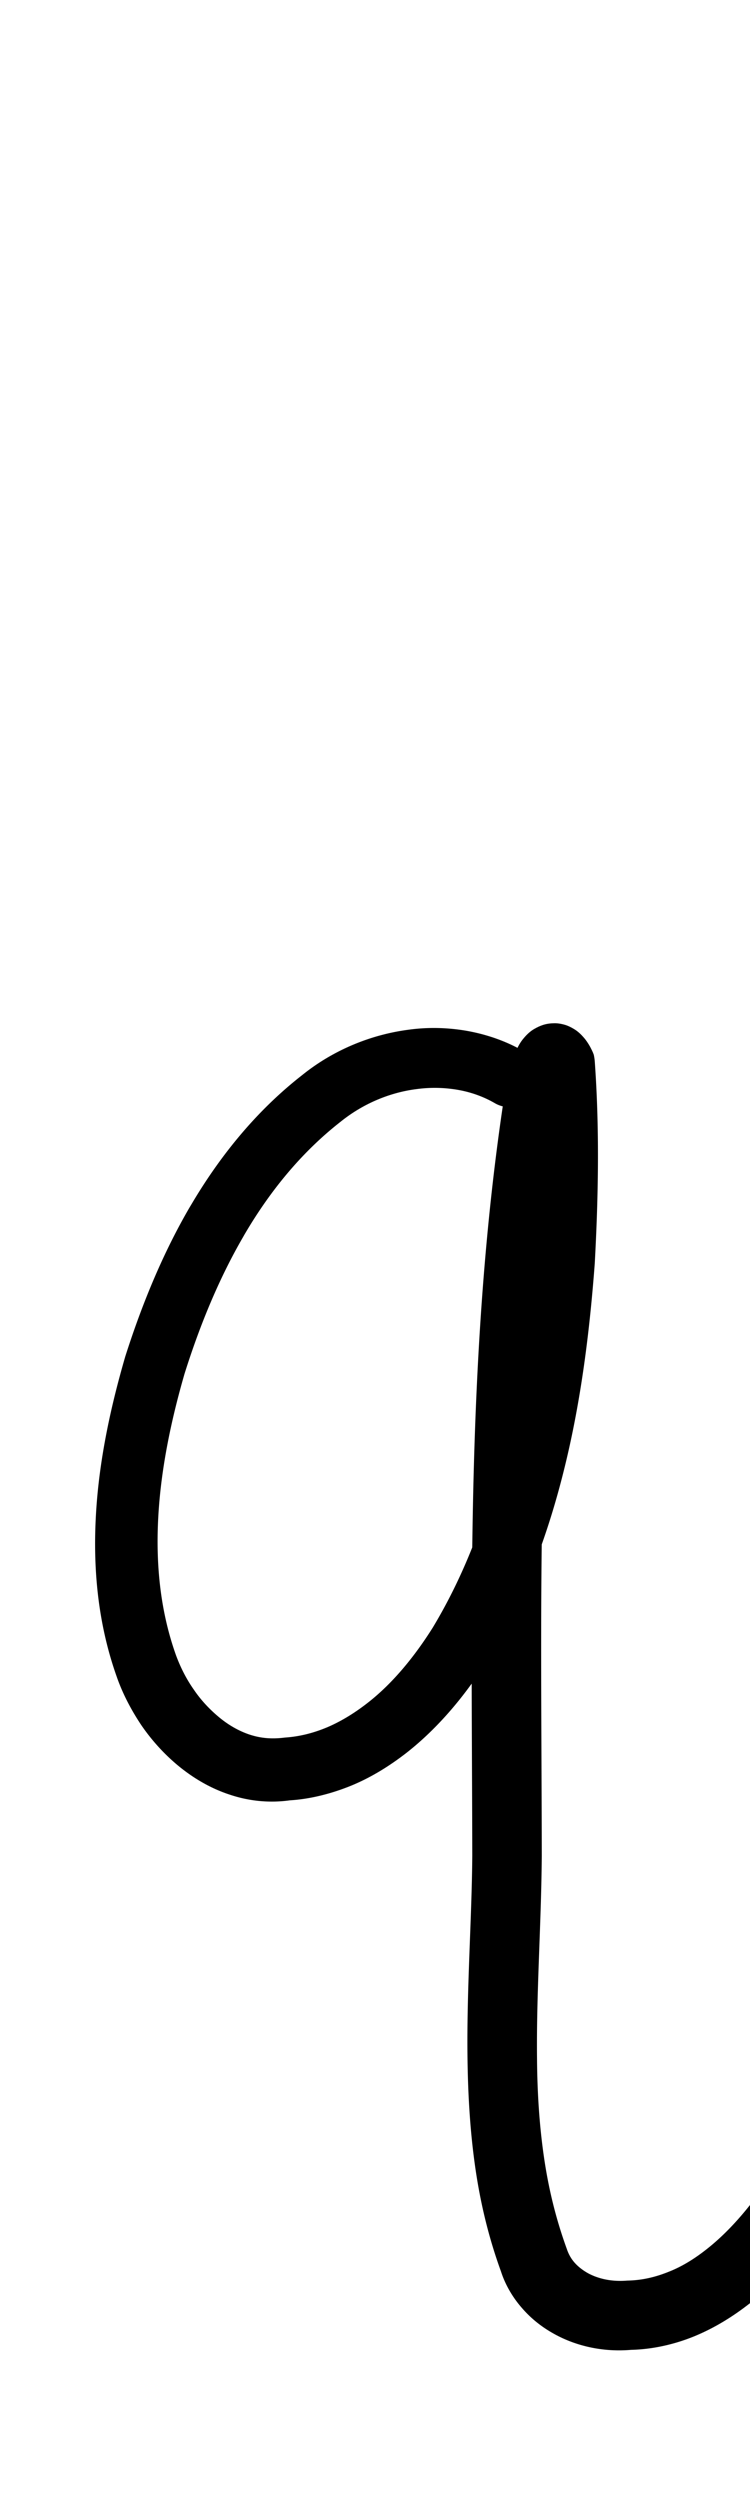 <?xml version="1.0" encoding="UTF-8" standalone="no"?>
<!-- Created with Inkscape (http://www.inkscape.org/) -->

<svg
   width="3mm"
   height="10mm"
   viewBox="0 0 3 10"
   version="1.1"
   id="svg1681"
   inkscape:version="1.2.1 (9c6d41e410, 2022-07-14)"
   sodipodi:docname="lower_q_16.svg"
   inkscape:export-filename="..\..\..\..\Downloads\lower a diff canvas resize 3.0.png"
   inkscape:export-xdpi="96"
   inkscape:export-ydpi="96"
   xmlns:inkscape="http://www.inkscape.org/namespaces/inkscape"
   xmlns:sodipodi="http://sodipodi.sourceforge.net/DTD/sodipodi-0.dtd"
   xmlns="http://www.w3.org/2000/svg"
   xmlns:svg="http://www.w3.org/2000/svg"
   xmlns:rdf="http://www.w3.org/1999/02/22-rdf-syntax-ns#"
   xmlns:cc="http://creativecommons.org/ns#"
   xmlns:dc="http://purl.org/dc/elements/1.1/">
  <defs
     id="defs1675">
    <inkscape:path-effect
       effect="powerstroke"
       id="path-effect2831"
       is_visible="true"
       lpeversion="1"
       offset_points="1.513,0.12 | 8.406,0.138"
       not_jump="true"
       sort_points="true"
       interpolator_type="CentripetalCatmullRom"
       interpolator_beta="0.75"
       start_linecap_type="round"
       linejoin_type="spiro"
       miter_limit="4"
       scale_width="1"
       end_linecap_type="round" />
    <inkscape:path-effect
       effect="simplify"
       id="path-effect2829"
       is_visible="true"
       lpeversion="1"
       steps="1"
       threshold="0.005"
       smooth_angles="0"
       helper_size="0"
       simplify_individual_paths="false"
       simplify_just_coalesce="false"
       step="1" />
    <inkscape:path-effect
       effect="powerstroke"
       id="path-effect2224"
       is_visible="true"
       lpeversion="1"
       offset_points="1.41,0.137 | 4.518,0.112 | 9.511,0.15"
       not_jump="true"
       sort_points="true"
       interpolator_type="CentripetalCatmullRom"
       interpolator_beta="0.75"
       start_linecap_type="round"
       linejoin_type="spiro"
       miter_limit="4"
       scale_width="1"
       end_linecap_type="round" />
    <inkscape:path-effect
       effect="simplify"
       id="path-effect2222"
       is_visible="true"
       lpeversion="1"
       steps="1"
       threshold="0.005"
       smooth_angles="0"
       helper_size="0"
       simplify_individual_paths="false"
       simplify_just_coalesce="false"
       step="1" />
    <inkscape:path-effect
       effect="powerstroke"
       id="path-effect578"
       is_visible="true"
       lpeversion="1"
       offset_points="1.447,0.107 | 8.676,0.121"
       not_jump="true"
       sort_points="true"
       interpolator_type="CentripetalCatmullRom"
       interpolator_beta="0.75"
       start_linecap_type="round"
       linejoin_type="spiro"
       miter_limit="4"
       scale_width="1"
       end_linecap_type="round" />
    <inkscape:path-effect
       effect="simplify"
       id="path-effect576"
       is_visible="true"
       lpeversion="1"
       steps="1"
       threshold="0.005"
       smooth_angles="0"
       helper_size="0"
       simplify_individual_paths="false"
       simplify_just_coalesce="false"
       step="1" />
    <inkscape:path-effect
       effect="powerstroke"
       id="path-effect503"
       is_visible="true"
       lpeversion="1"
       offset_points="2.28,0.096 | 7.606,0.114"
       not_jump="true"
       sort_points="true"
       interpolator_type="CentripetalCatmullRom"
       interpolator_beta="0.75"
       start_linecap_type="round"
       linejoin_type="spiro"
       miter_limit="4"
       scale_width="1"
       end_linecap_type="round" />
    <inkscape:path-effect
       effect="simplify"
       id="path-effect501"
       is_visible="true"
       lpeversion="1"
       steps="1"
       threshold="0.005"
       smooth_angles="0"
       helper_size="0"
       simplify_individual_paths="false"
       simplify_just_coalesce="false"
       step="1" />
    <inkscape:path-effect
       effect="powerstroke"
       id="path-effect495"
       is_visible="true"
       lpeversion="1"
       offset_points="1.956,0.105"
       not_jump="true"
       sort_points="true"
       interpolator_type="CentripetalCatmullRom"
       interpolator_beta="0.75"
       start_linecap_type="round"
       linejoin_type="spiro"
       miter_limit="4"
       scale_width="1"
       end_linecap_type="round" />
    <inkscape:path-effect
       effect="simplify"
       id="path-effect493"
       is_visible="true"
       lpeversion="1"
       steps="1"
       threshold="0.005"
       smooth_angles="0"
       helper_size="0"
       simplify_individual_paths="false"
       simplify_just_coalesce="false"
       step="1" />
    <inkscape:path-effect
       effect="powerstroke"
       id="path-effect488"
       is_visible="true"
       lpeversion="1"
       offset_points="1.515,0.121 | 8.919,0.136"
       not_jump="true"
       sort_points="true"
       interpolator_type="CentripetalCatmullRom"
       interpolator_beta="0.75"
       start_linecap_type="round"
       linejoin_type="spiro"
       miter_limit="4"
       scale_width="1"
       end_linecap_type="round" />
    <inkscape:path-effect
       effect="simplify"
       id="path-effect486"
       is_visible="true"
       lpeversion="1"
       steps="1"
       threshold="0.005"
       smooth_angles="0"
       helper_size="0"
       simplify_individual_paths="false"
       simplify_just_coalesce="false"
       step="1" />
    <inkscape:path-effect
       effect="powerstroke"
       id="path-effect2676"
       is_visible="true"
       lpeversion="1"
       offset_points="2.974,0.155 | 5.081,0.125 | 8.275,0.161"
       not_jump="true"
       sort_points="true"
       interpolator_type="CentripetalCatmullRom"
       interpolator_beta="0.75"
       start_linecap_type="round"
       linejoin_type="spiro"
       miter_limit="4"
       scale_width="1"
       end_linecap_type="round" />
    <inkscape:path-effect
       effect="simplify"
       id="path-effect2674"
       is_visible="true"
       lpeversion="1"
       steps="1"
       threshold="0.004"
       smooth_angles="0"
       helper_size="0"
       simplify_individual_paths="false"
       simplify_just_coalesce="false"
       step="1" />
    <inkscape:path-effect
       effect="powerstroke"
       id="path-effect2669"
       is_visible="true"
       lpeversion="1"
       offset_points="2,0.086 | 3.68,0.072 | 9.772,0.098"
       not_jump="true"
       sort_points="true"
       interpolator_type="CentripetalCatmullRom"
       interpolator_beta="0.75"
       start_linecap_type="round"
       linejoin_type="spiro"
       miter_limit="4"
       scale_width="1"
       end_linecap_type="round" />
    <inkscape:path-effect
       effect="simplify"
       id="path-effect2667"
       is_visible="true"
       lpeversion="1"
       steps="1"
       threshold="0.004"
       smooth_angles="0"
       helper_size="0"
       simplify_individual_paths="false"
       simplify_just_coalesce="false"
       step="1" />
    <inkscape:path-effect
       effect="powerstroke"
       id="path-effect502"
       is_visible="true"
       lpeversion="1"
       offset_points="3.009,0.216 | 7.36,0.176 | 9.416,0.202"
       not_jump="true"
       sort_points="true"
       interpolator_type="CentripetalCatmullRom"
       interpolator_beta="0.75"
       start_linecap_type="round"
       linejoin_type="spiro"
       miter_limit="4"
       scale_width="1"
       end_linecap_type="round" />
    <inkscape:path-effect
       effect="simplify"
       id="path-effect500"
       is_visible="true"
       lpeversion="1"
       steps="1"
       threshold="0.004"
       smooth_angles="0"
       helper_size="0"
       simplify_individual_paths="false"
       simplify_just_coalesce="false"
       step="1" />
    <inkscape:path-effect
       effect="powerstroke"
       id="path-effect241"
       is_visible="true"
       lpeversion="1"
       offset_points="2.688,0.341"
       not_jump="true"
       sort_points="true"
       interpolator_type="CentripetalCatmullRom"
       interpolator_beta="0.75"
       start_linecap_type="round"
       linejoin_type="spiro"
       miter_limit="4"
       scale_width="1"
       end_linecap_type="round" />
    <inkscape:path-effect
       effect="simplify"
       id="path-effect239"
       is_visible="true"
       lpeversion="1"
       steps="1"
       threshold="0.003"
       smooth_angles="0"
       helper_size="0"
       simplify_individual_paths="false"
       simplify_just_coalesce="false"
       step="1" />
    <inkscape:path-effect
       effect="powerstroke"
       id="path-effect234"
       is_visible="true"
       lpeversion="1"
       offset_points="2.136,0.075"
       not_jump="true"
       sort_points="true"
       interpolator_type="CentripetalCatmullRom"
       interpolator_beta="0.75"
       start_linecap_type="round"
       linejoin_type="spiro"
       miter_limit="4"
       scale_width="1"
       end_linecap_type="round" />
    <inkscape:path-effect
       effect="simplify"
       id="path-effect232"
       is_visible="true"
       lpeversion="1"
       steps="1"
       threshold="0.003"
       smooth_angles="0"
       helper_size="0"
       simplify_individual_paths="false"
       simplify_just_coalesce="false"
       step="1" />
    <inkscape:path-effect
       effect="powerstroke"
       id="path-effect227"
       is_visible="true"
       lpeversion="1"
       offset_points="2.187,0.075"
       not_jump="true"
       sort_points="true"
       interpolator_type="CentripetalCatmullRom"
       interpolator_beta="0.75"
       start_linecap_type="round"
       linejoin_type="spiro"
       miter_limit="4"
       scale_width="1"
       end_linecap_type="round" />
    <inkscape:path-effect
       effect="simplify"
       id="path-effect225"
       is_visible="true"
       lpeversion="1"
       steps="1"
       threshold="0.003"
       smooth_angles="0"
       helper_size="0"
       simplify_individual_paths="false"
       simplify_just_coalesce="false"
       step="1" />
    <inkscape:path-effect
       effect="powerstroke"
       id="path-effect166"
       is_visible="true"
       lpeversion="1"
       offset_points="1.964,0.075"
       not_jump="true"
       sort_points="true"
       interpolator_type="CentripetalCatmullRom"
       interpolator_beta="0.75"
       start_linecap_type="round"
       linejoin_type="spiro"
       miter_limit="4"
       scale_width="1"
       end_linecap_type="round" />
    <inkscape:path-effect
       effect="simplify"
       id="path-effect164"
       is_visible="true"
       lpeversion="1"
       steps="1"
       threshold="0.003"
       smooth_angles="0"
       helper_size="0"
       simplify_individual_paths="false"
       simplify_just_coalesce="false"
       step="1" />
    <inkscape:path-effect
       effect="powerstroke"
       id="path-effect159"
       is_visible="true"
       lpeversion="1"
       offset_points="2.261,0.075"
       not_jump="true"
       sort_points="true"
       interpolator_type="CentripetalCatmullRom"
       interpolator_beta="0.75"
       start_linecap_type="round"
       linejoin_type="spiro"
       miter_limit="4"
       scale_width="1"
       end_linecap_type="round" />
    <inkscape:path-effect
       effect="simplify"
       id="path-effect157"
       is_visible="true"
       lpeversion="1"
       steps="1"
       threshold="0.003"
       smooth_angles="0"
       helper_size="0"
       simplify_individual_paths="false"
       simplify_just_coalesce="false"
       step="1" />
    <inkscape:path-effect
       effect="powerstroke"
       id="path-effect152"
       is_visible="true"
       lpeversion="1"
       offset_points="2.827,0.075"
       not_jump="true"
       sort_points="true"
       interpolator_type="CentripetalCatmullRom"
       interpolator_beta="0.75"
       start_linecap_type="round"
       linejoin_type="spiro"
       miter_limit="4"
       scale_width="1"
       end_linecap_type="round" />
    <inkscape:path-effect
       effect="simplify"
       id="path-effect150"
       is_visible="true"
       lpeversion="1"
       steps="1"
       threshold="0.003"
       smooth_angles="0"
       helper_size="0"
       simplify_individual_paths="false"
       simplify_just_coalesce="false"
       step="1" />
    <inkscape:path-effect
       effect="powerstroke"
       id="path-effect145"
       is_visible="true"
       lpeversion="1"
       offset_points="3.837,0.075"
       not_jump="true"
       sort_points="true"
       interpolator_type="CentripetalCatmullRom"
       interpolator_beta="0.75"
       start_linecap_type="round"
       linejoin_type="spiro"
       miter_limit="4"
       scale_width="1"
       end_linecap_type="round" />
    <inkscape:path-effect
       effect="simplify"
       id="path-effect143"
       is_visible="true"
       lpeversion="1"
       steps="1"
       threshold="0.003"
       smooth_angles="0"
       helper_size="0"
       simplify_individual_paths="false"
       simplify_just_coalesce="false"
       step="1" />
    <inkscape:path-effect
       effect="powerstroke"
       id="path-effect138"
       is_visible="true"
       lpeversion="1"
       offset_points="2.688,0.075"
       not_jump="true"
       sort_points="true"
       interpolator_type="CentripetalCatmullRom"
       interpolator_beta="0.75"
       start_linecap_type="round"
       linejoin_type="spiro"
       miter_limit="4"
       scale_width="1"
       end_linecap_type="round" />
    <inkscape:path-effect
       effect="simplify"
       id="path-effect136"
       is_visible="true"
       lpeversion="1"
       steps="1"
       threshold="0.003"
       smooth_angles="0"
       helper_size="0"
       simplify_individual_paths="false"
       simplify_just_coalesce="false"
       step="1" />
    <inkscape:path-effect
       effect="powerstroke"
       id="path-effect131"
       is_visible="true"
       lpeversion="1"
       offset_points="1.994,0.075"
       not_jump="true"
       sort_points="true"
       interpolator_type="CentripetalCatmullRom"
       interpolator_beta="0.75"
       start_linecap_type="round"
       linejoin_type="spiro"
       miter_limit="4"
       scale_width="1"
       end_linecap_type="round" />
    <inkscape:path-effect
       effect="simplify"
       id="path-effect129"
       is_visible="true"
       lpeversion="1"
       steps="1"
       threshold="0.003"
       smooth_angles="0"
       helper_size="0"
       simplify_individual_paths="false"
       simplify_just_coalesce="false"
       step="1" />
    <inkscape:path-effect
       effect="simplify"
       id="path-effect154"
       is_visible="true"
       lpeversion="1"
       steps="1"
       threshold="0.004"
       smooth_angles="0"
       helper_size="0"
       simplify_individual_paths="false"
       simplify_just_coalesce="false"
       step="1" />
    <inkscape:path-effect
       effect="powerstroke"
       id="path-effect156"
       is_visible="true"
       lpeversion="1"
       offset_points="2.36,0.124 | 6.546,0.103"
       not_jump="true"
       sort_points="true"
       interpolator_type="CentripetalCatmullRom"
       interpolator_beta="0.75"
       start_linecap_type="round"
       linejoin_type="spiro"
       miter_limit="4"
       scale_width="1"
       end_linecap_type="round" />
  </defs>
  <sodipodi:namedview
     id="base"
     pagecolor="#ffffff"
     bordercolor="#666666"
     borderopacity="1.0"
     inkscape:pageopacity="0.0"
     inkscape:pageshadow="2"
     inkscape:zoom="15.839192"
     inkscape:cx="0.031567267"
     inkscape:cy="18.687822"
     inkscape:document-units="mm"
     inkscape:current-layer="layer1"
     showgrid="false"
     fit-margin-top="0"
     fit-margin-left="0"
     fit-margin-right="0"
     fit-margin-bottom="0"
     inkscape:window-width="1920"
     inkscape:window-height="1057"
     inkscape:window-x="1072"
     inkscape:window-y="321"
     inkscape:window-maximized="1"
     showguides="true"
     inkscape:guide-bbox="true"
     inkscape:snap-bbox="true"
     inkscape:bbox-nodes="true"
     inkscape:snap-nodes="false"
     inkscape:snap-others="false"
     inkscape:snap-page="true"
     inkscape:snap-grids="false"
     inkscape:snap-to-guides="false"
     inkscape:snap-global="false"
     inkscape:pagecheckerboard="0"
     inkscape:showpageshadow="2"
     inkscape:deskcolor="#d1d1d1">
    <sodipodi:guide
       position="-6.181,9.499"
       orientation="0,1"
       id="guide816"
       inkscape:locked="false" />
    <sodipodi:guide
       position="-4.41,10.647"
       orientation="0,1"
       id="guide818"
       inkscape:locked="false" />
    <sodipodi:guide
       position="2.76,11.096"
       orientation="1,0"
       id="guide820"
       inkscape:locked="false" />
    <sodipodi:guide
       position="3.657,10.942"
       orientation="1,0"
       id="guide822"
       inkscape:locked="false" />
    <sodipodi:guide
       position="-0.052,9.749"
       orientation="1,0"
       id="guide1853"
       inkscape:locked="false" />
    <sodipodi:guide
       position="-2.372,3.018"
       orientation="0,1"
       id="guide1855"
       inkscape:locked="false" />
    <sodipodi:guide
       position="2.038,7.127"
       orientation="0,-1"
       id="guide573"
       inkscape:locked="false" />
  </sodipodi:namedview>
  <g
     inkscape:label="Layer 1"
     inkscape:groupmode="layer"
     id="layer1"
     transform="translate(17.028,-147.229)">
    <path
       d="m -14.935,151.433 c -0.055,-0.032 -0.131,-0.064 -0.227,-0.081 -0.07,-0.012 -0.149,-0.016 -0.234,-0.004 -0.136,0.018 -0.289,0.073 -0.423,0.181 -0.173,0.135 -0.32,0.309 -0.442,0.515 -0.003,0.005 -0.006,0.01 -0.009,0.015 -0.1,0.172 -0.185,0.37 -0.257,0.596 -0.054,0.186 -0.104,0.403 -0.117,0.629 -0.012,0.205 0.004,0.428 0.082,0.649 0.023,0.067 0.057,0.133 0.099,0.196 0.041,0.06 0.092,0.117 0.152,0.166 0.058,0.047 0.125,0.087 0.201,0.112 0.074,0.025 0.156,0.035 0.242,0.023 0.082,-0.005 0.168,-0.027 0.248,-0.06 0.079,-0.033 0.151,-0.078 0.218,-0.13 0.13,-0.102 0.237,-0.233 0.321,-0.366 0.149,-0.245 0.246,-0.508 0.312,-0.778 0.066,-0.269 0.1,-0.546 0.12,-0.813 0.015,-0.276 0.019,-0.543 1.12e-4,-0.808 -6.58e-4,-0.009 -0.002,-0.018 -0.004,-0.027 -0.003,-0.009 -0.007,-0.017 -0.011,-0.025 -0.006,-0.012 -0.014,-0.025 -0.024,-0.038 -0.01,-0.012 -0.024,-0.028 -0.044,-0.04 -0.01,-0.006 -0.023,-0.013 -0.037,-0.017 -0.014,-0.004 -0.03,-0.007 -0.046,-0.006 -0.016,2.5e-4 -0.031,0.003 -0.045,0.008 -0.014,0.005 -0.025,0.011 -0.035,0.017 -0.019,0.012 -0.032,0.027 -0.041,0.038 -0.009,0.011 -0.016,0.023 -0.021,0.033 -0.01,0.019 -0.017,0.039 -0.023,0.055 -0.006,0.017 -0.01,0.035 -0.014,0.052 -0.004,0.017 -0.007,0.033 -0.01,0.048 -0.003,0.015 -0.005,0.029 -0.007,0.041 -0.002,0.012 -0.004,0.021 -0.004,0.026 -0.063,0.422 -0.094,0.836 -0.11,1.228 -0.024,0.594 -0.015,1.169 -0.014,1.784 -0.002,0.259 -0.023,0.535 -0.019,0.817 0.002,0.14 0.01,0.281 0.03,0.423 0.02,0.142 0.053,0.283 0.104,0.423 0.017,0.053 0.047,0.104 0.084,0.146 0.037,0.043 0.081,0.077 0.128,0.103 0.095,0.053 0.205,0.073 0.308,0.064 0.087,-0.002 0.175,-0.022 0.255,-0.055 0.082,-0.034 0.155,-0.08 0.22,-0.131 0.136,-0.108 0.242,-0.246 0.318,-0.363 0.084,-0.125 0.174,-0.288 0.206,-0.345 a 0.138,0.138 90 0 0 -0.239,-0.136 c -0.036,0.063 -0.119,0.213 -0.197,0.329 -0.069,0.106 -0.157,0.217 -0.26,0.298 -0.048,0.038 -0.099,0.07 -0.153,0.091 -0.052,0.021 -0.106,0.034 -0.165,0.035 -0.06,0.005 -0.114,-0.006 -0.158,-0.03 -0.021,-0.012 -0.039,-0.026 -0.053,-0.042 -0.014,-0.016 -0.024,-0.034 -0.031,-0.055 -0.045,-0.124 -0.074,-0.246 -0.092,-0.372 -0.018,-0.126 -0.026,-0.255 -0.027,-0.387 -0.003,-0.266 0.017,-0.54 0.019,-0.813 -7.27e-4,-0.622 -0.01,-1.188 0.013,-1.774 0.015,-0.386 0.045,-0.79 0.106,-1.197 8.9e-4,-0.006 0.002,-0.015 0.004,-0.025 0.002,-0.01 0.003,-0.022 0.006,-0.034 0.002,-0.012 0.005,-0.025 0.007,-0.037 0.003,-0.012 0.005,-0.022 0.008,-0.031 0.003,-0.008 0.005,-0.013 0.004,-0.012 -1.25e-4,2.1e-4 -0.002,0.004 -0.006,0.008 -0.004,0.004 -0.011,0.013 -0.025,0.022 -0.007,0.004 -0.016,0.009 -0.027,0.013 -0.011,0.004 -0.023,0.006 -0.036,0.006 -0.013,2e-4 -0.025,-0.002 -0.037,-0.005 -0.011,-0.003 -0.02,-0.008 -0.027,-0.012 -0.014,-0.009 -0.022,-0.018 -0.025,-0.021 -0.004,-0.004 -0.004,-0.006 -0.003,-0.004 l -0.015,-0.053 c 0.019,0.25 0.017,0.505 0.005,0.772 -0.018,0.256 -0.05,0.517 -0.11,0.767 -0.06,0.25 -0.148,0.488 -0.278,0.704 -0.071,0.113 -0.158,0.221 -0.259,0.3 -0.051,0.04 -0.104,0.073 -0.159,0.097 -0.056,0.024 -0.113,0.039 -0.174,0.043 -0.054,0.007 -0.097,0.002 -0.138,-0.011 -0.043,-0.014 -0.084,-0.037 -0.122,-0.068 -0.039,-0.032 -0.075,-0.07 -0.104,-0.113 -0.031,-0.044 -0.054,-0.091 -0.071,-0.137 -0.065,-0.182 -0.081,-0.371 -0.071,-0.553 0.011,-0.202 0.055,-0.4 0.105,-0.573 0.066,-0.21 0.144,-0.391 0.233,-0.545 0.003,-0.005 0.005,-0.009 0.008,-0.014 0.108,-0.184 0.236,-0.334 0.383,-0.449 0.098,-0.079 0.208,-0.119 0.306,-0.131 0.06,-0.008 0.115,-0.005 0.162,0.003 0.064,0.011 0.114,0.033 0.15,0.054 a 0.12,0.12 90 0 0 0.119,-0.209 z"
       id="path-1"
       inkscape:path-effect="#path-effect2829;#path-effect2831"
       inkscape:original-d="m -14.994446,151.53786 c -1.134098,-0.58532 -2.128474,2.30284 -1.101019,2.74254 0.146547,0.0627 0.383446,0.008 0.504593,-0.0655 0.645103,-0.38996 0.807062,-1.49549 0.817617,-2.17761 0.0011,-0.0727 0.0023,-0.35746 -0.0049,-0.46589 -0.0029,-0.0432 -0.002,-0.14314 -0.04049,-0.12331 -0.06895,0.0356 -0.123748,0.70826 -0.13232,0.80037 -0.07291,0.78347 -0.05332,1.56821 -0.05332,2.35411 0,0.52572 -0.08346,1.12984 0.09578,1.63735 0.05395,0.15277 0.149776,0.23735 0.320925,0.24971 0.484852,0.035 0.755884,-0.4668 0.957837,-0.82234"
       style="fill:#000000;fill-rule:nonzero;stroke:none" />
  </g>
</svg>
